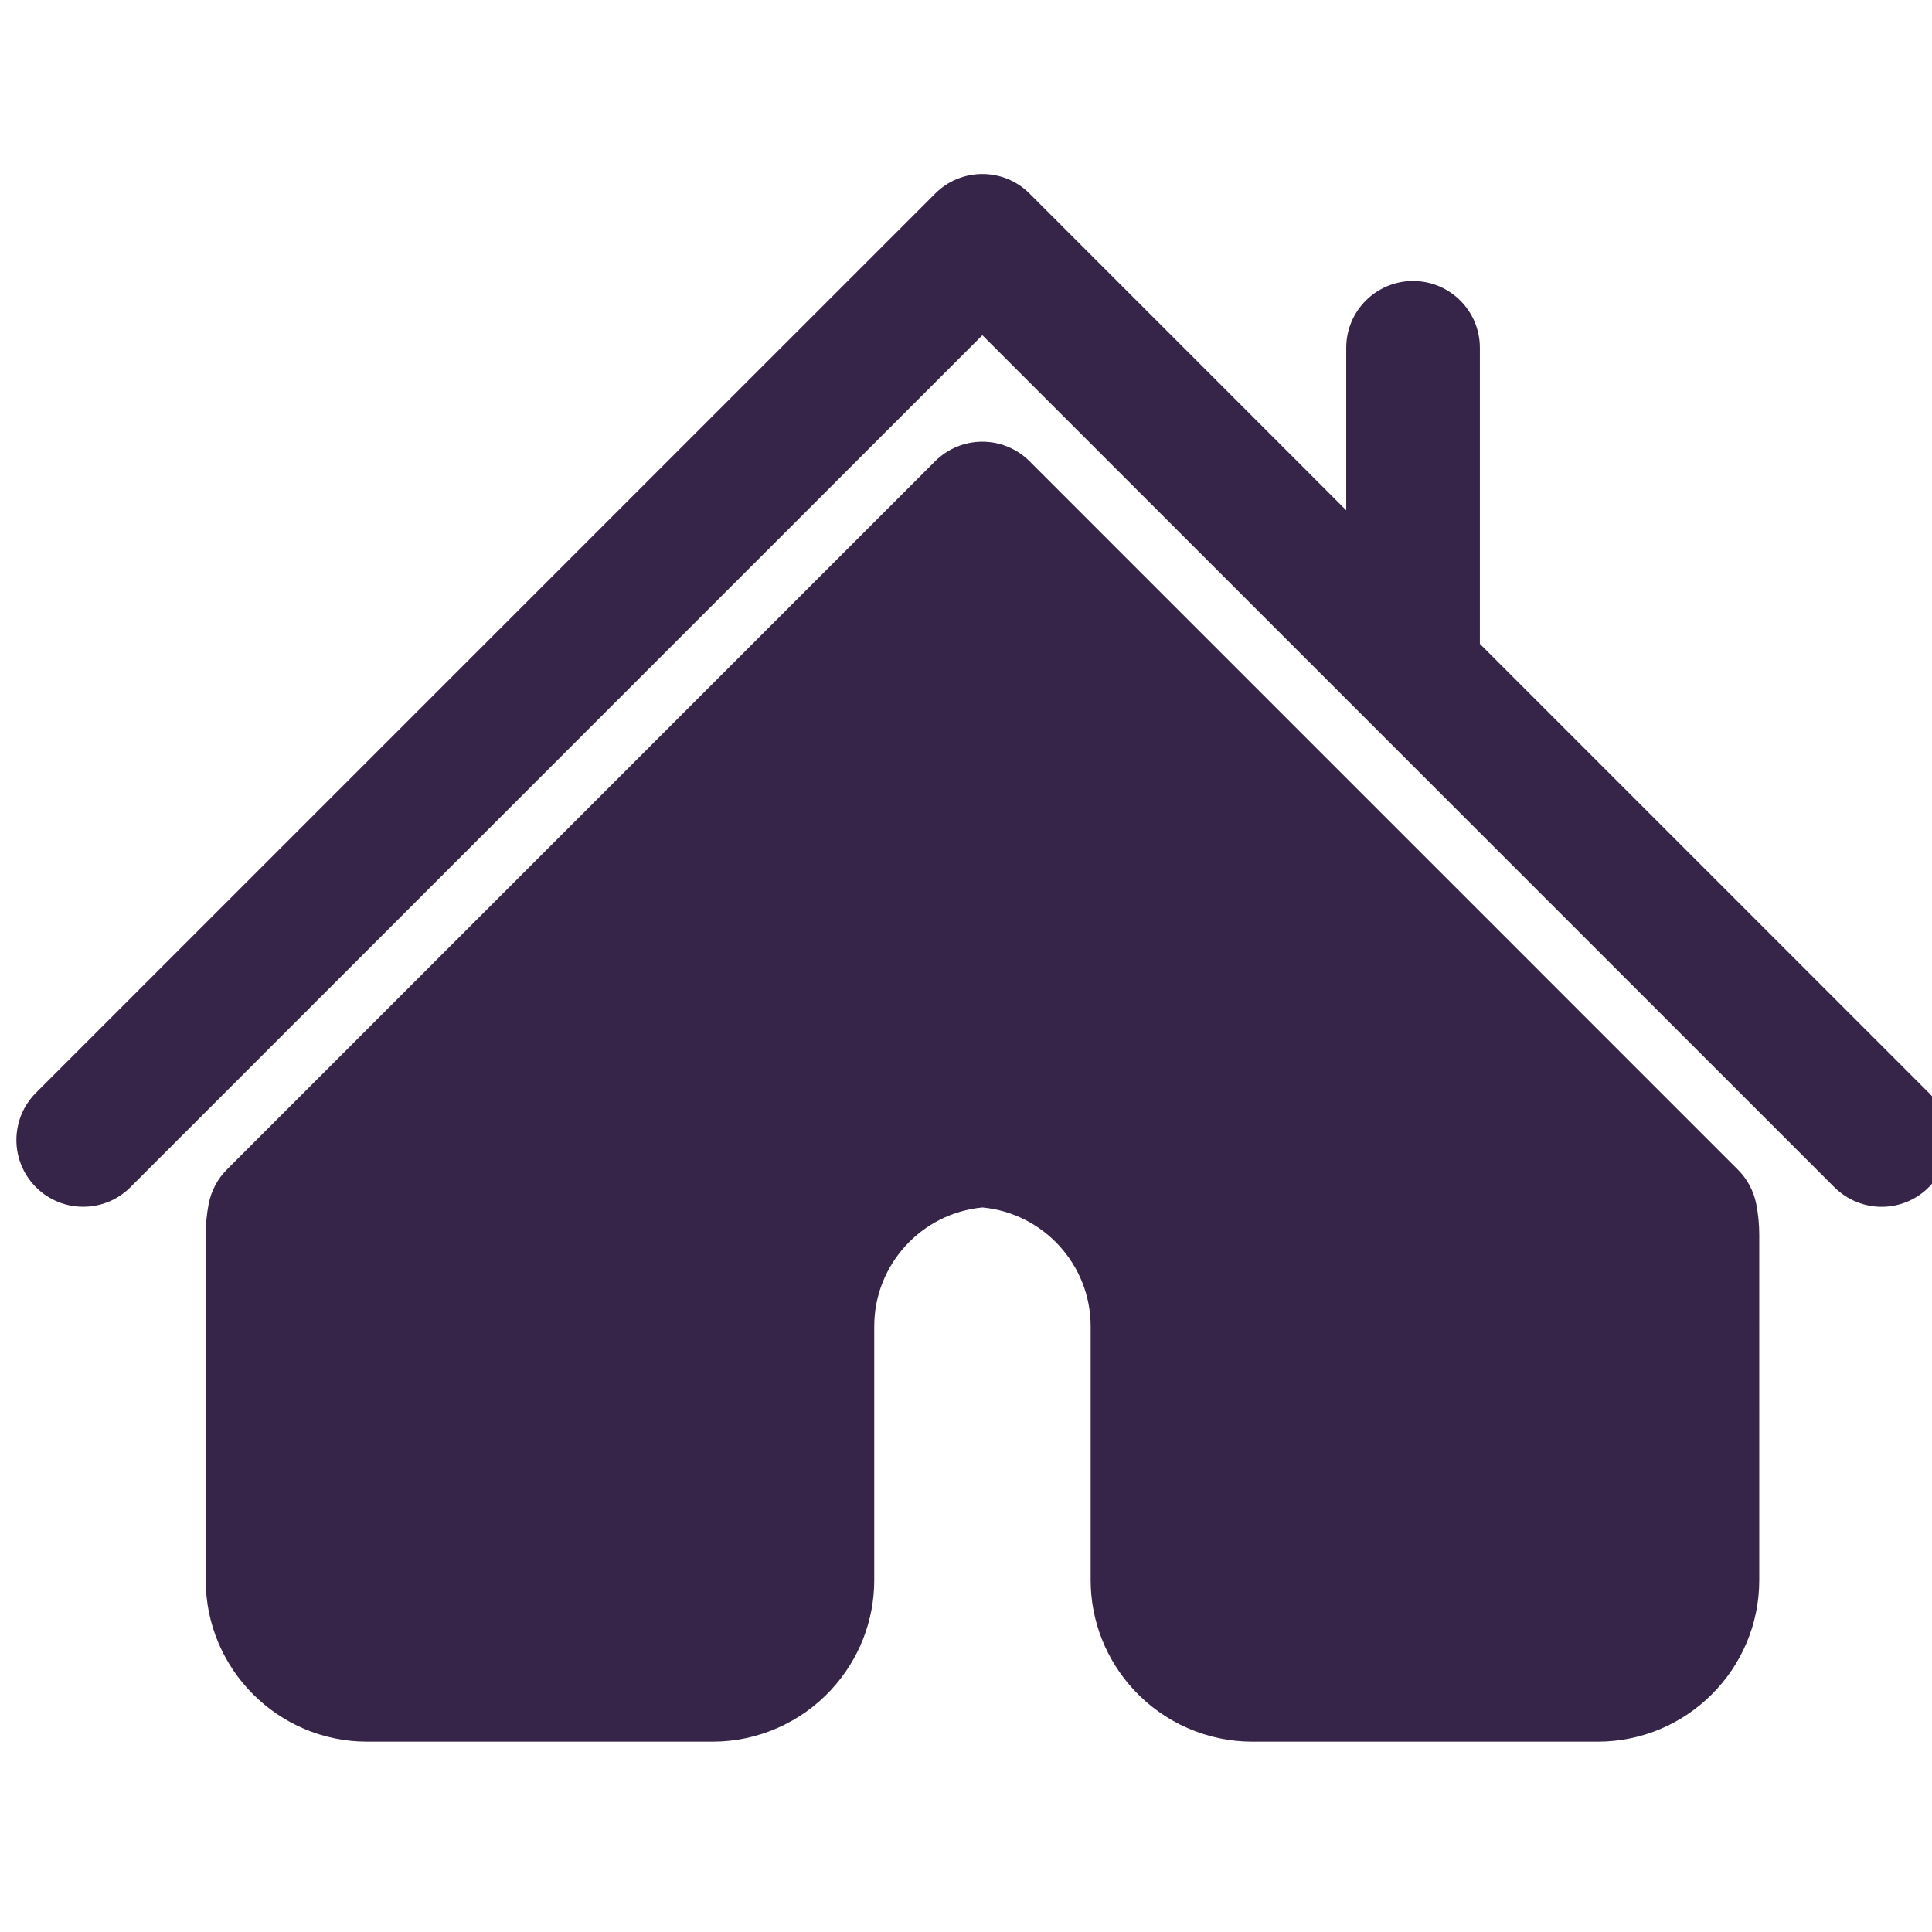 <?xml version="1.0" encoding="UTF-8" standalone="no"?>
<!-- Generator: Adobe Illustrator 16.0.0, SVG Export Plug-In . SVG Version: 6.00 Build 0)  -->

<svg
   xmlns:dc="http://purl.org/dc/elements/1.1/"
   xmlns:cc="http://creativecommons.org/ns#"
   xmlns:rdf="http://www.w3.org/1999/02/22-rdf-syntax-ns#"
   xmlns:svg="http://www.w3.org/2000/svg"
   xmlns="http://www.w3.org/2000/svg"
   xmlns:sodipodi="http://sodipodi.sourceforge.net/DTD/sodipodi-0.dtd"
   xmlns:inkscape="http://www.inkscape.org/namespaces/inkscape"
   version="1.1"
   id="Capa_1"
   x="0px"
   y="0px"
   width="59.465px"
   height="59.465px"
   viewBox="0 0 59.465 59.465"
   style="enable-background:new 0 0 59.465 59.465;"
   xml:space="preserve"
   sodipodi:docname="home.svg"
   inkscape:version="0.92.3 (2405546, 2018-03-11)"><defs
   id="defs43" /><sodipodi:namedview
   pagecolor="#ffffff"
   bordercolor="#666666"
   borderopacity="1"
   objecttolerance="10"
   gridtolerance="10"
   guidetolerance="10"
   inkscape:pageopacity="0"
   inkscape:pageshadow="2"
   inkscape:window-width="1920"
   inkscape:window-height="1017"
   id="namedview41"
   showgrid="false"
   inkscape:snap-global="false"
   inkscape:zoom="3.9687211"
   inkscape:cx="-11.21268"
   inkscape:cy="29.7325"
   inkscape:window-x="1072"
   inkscape:window-y="401"
   inkscape:window-maximized="1"
   inkscape:current-layer="g8" />
<g
   id="g8"
   transform="translate(0.504,-0.252)">
	<g
   id="g6"
   style="fill:#372549;fill-opacity:1">
		<path
   d="M 58.862,33.886 45.045,20.069 v -9.112 c 0,-1.136 -0.921,-2.056 -2.056,-2.056 -1.137,0 -2.057,0.92 -2.057,2.056 v 5.001 L 31.185,6.21 C 30.384,5.407 29.081,5.407 28.28,6.21 L 0.603,33.886 c -0.803,0.804 -0.803,2.104 0,2.907 0.802,0.803 2.104,0.803 2.907,0 L 29.732,10.57 55.955,36.793 c 0.401,0.398 0.93,0.604 1.455,0.604 0.522,0 1.051,-0.201 1.452,-0.604 0.803,-0.805 0.803,-2.104 0,-2.907 z"
   id="path2"
   inkscape:connector-curvature="0"
   style="fill:#372549;fill-opacity:1" />
		<path
   d="M 52.979,36.245 31.185,14.449 c -0.385,-0.385 -0.908,-0.602 -1.454,-0.602 -0.545,0 -1.068,0.217 -1.453,0.602 L 6.484,36.245 C 6.193,36.533 5.997,36.904 5.919,37.307 5.858,37.621 5.828,37.94 5.828,38.249 v 10.638 c 0,2.739 2.229,4.971 4.969,4.971 h 10.638 c 1.378,0 2.707,-0.582 3.645,-1.599 0.854,-0.923 1.324,-2.12 1.324,-3.373 v -7.812 c 0,-1.896 1.453,-3.48 3.33,-3.658 1.878,0.178 3.331,1.762 3.331,3.658 v 7.812 c 0,1.252 0.472,2.45 1.324,3.373 0.938,1.017 2.269,1.599 3.646,1.599 h 10.638 c 2.74,0 4.971,-2.229 4.971,-4.972 V 38.252 c 0,-0.312 -0.031,-0.63 -0.092,-0.941 -0.081,-0.407 -0.281,-0.778 -0.573,-1.066 z"
   id="path4"
   inkscape:connector-curvature="0"
   style="fill:#372549;fill-opacity:1" />
	</g>
<path
   style="fill:none;stroke-width:0.252"
   d="M 9.735,53.2 C 9.2,53.009 8.44,52.544 8.046,52.167 6.609,50.79 6.551,50.443 6.551,43.203 V 36.567 L 17.956,25.162 C 28.619,14.499 29.418,13.758 30.236,13.758 c 0.819,0 1.618,0.742 12.292,11.416 l 11.416,11.416 -0.075,6.955 -0.075,6.955 -0.783,0.968 c -1.586,1.961 -1.652,1.976 -9.211,1.976 h -6.719 l -1.09,-0.766 c -0.6,-0.422 -1.345,-1.215 -1.655,-1.764 -0.529,-0.934 -0.566,-1.299 -0.575,-5.785 -0.008,-4.17 -0.072,-4.925 -0.493,-5.853 -0.868,-1.911 -3.011,-2.633 -4.721,-1.59 -1.532,0.934 -1.695,1.584 -1.837,7.317 -0.105,4.234 -0.206,5.308 -0.56,5.954 -0.586,1.071 -1.783,2.035 -2.915,2.35 -1.458,0.405 -12.306,0.32 -13.501,-0.106 z"
   id="path3750"
   inkscape:connector-curvature="0"
   transform="translate(-0.504,0.252)" /><path
   style="fill:none;stroke-width:0.252"
   d="M 9.735,53.2 C 9.2,53.009 8.44,52.544 8.046,52.167 6.609,50.79 6.551,50.443 6.551,43.203 V 36.567 L 17.956,25.162 C 28.619,14.499 29.418,13.758 30.236,13.758 c 0.819,0 1.618,0.742 12.292,11.416 l 11.416,11.416 -0.075,6.955 -0.075,6.955 -0.783,0.968 c -1.586,1.961 -1.652,1.976 -9.211,1.976 h -6.719 l -1.09,-0.766 c -0.6,-0.422 -1.345,-1.215 -1.655,-1.764 -0.529,-0.934 -0.566,-1.299 -0.575,-5.785 -0.008,-4.17 -0.072,-4.925 -0.493,-5.853 -0.868,-1.911 -3.011,-2.633 -4.721,-1.59 -1.532,0.934 -1.695,1.584 -1.837,7.317 -0.105,4.234 -0.206,5.308 -0.56,5.954 -0.586,1.071 -1.783,2.035 -2.915,2.35 -1.458,0.405 -12.306,0.32 -13.501,-0.106 z"
   id="path3752"
   inkscape:connector-curvature="0"
   transform="translate(-0.504,0.252)" /><path
   style="fill:none;stroke-width:0.252"
   d="M 9.735,53.2 C 9.2,53.009 8.44,52.544 8.046,52.167 6.609,50.79 6.551,50.443 6.551,43.203 V 36.567 L 17.956,25.162 C 28.619,14.499 29.418,13.758 30.236,13.758 c 0.819,0 1.618,0.742 12.292,11.416 l 11.416,11.416 -0.075,6.955 -0.075,6.955 -0.783,0.968 c -1.586,1.961 -1.652,1.976 -9.211,1.976 h -6.719 l -1.09,-0.766 c -0.6,-0.422 -1.345,-1.215 -1.655,-1.764 -0.529,-0.934 -0.566,-1.299 -0.575,-5.785 -0.008,-4.17 -0.072,-4.925 -0.493,-5.853 -0.868,-1.911 -3.011,-2.633 -4.721,-1.59 -1.532,0.934 -1.695,1.584 -1.837,7.317 -0.105,4.234 -0.206,5.308 -0.56,5.954 -0.586,1.071 -1.783,2.035 -2.915,2.35 -1.458,0.405 -12.306,0.32 -13.501,-0.106 z"
   id="path3754"
   inkscape:connector-curvature="0"
   transform="translate(-0.504,0.252)" /><path
   style="fill:none;stroke-width:0.252"
   d="M 9.735,53.2 C 9.2,53.009 8.44,52.544 8.046,52.167 6.609,50.79 6.551,50.443 6.551,43.203 V 36.567 L 17.956,25.162 C 28.619,14.499 29.418,13.758 30.236,13.758 c 0.819,0 1.618,0.742 12.292,11.416 l 11.416,11.416 -0.075,6.955 -0.075,6.955 -0.783,0.968 c -1.586,1.961 -1.652,1.976 -9.211,1.976 h -6.719 l -1.09,-0.766 c -0.6,-0.422 -1.345,-1.215 -1.655,-1.764 -0.529,-0.934 -0.566,-1.299 -0.575,-5.785 -0.008,-4.17 -0.072,-4.925 -0.493,-5.853 -0.868,-1.911 -3.011,-2.633 -4.721,-1.59 -1.532,0.934 -1.695,1.584 -1.837,7.317 -0.105,4.234 -0.206,5.308 -0.56,5.954 -0.586,1.071 -1.783,2.035 -2.915,2.35 -1.458,0.405 -12.306,0.32 -13.501,-0.106 z"
   id="path3756"
   inkscape:connector-curvature="0"
   transform="translate(-0.504,0.252)" /><path
   style="fill:none;stroke-width:0.252"
   d="M 9.735,53.2 C 9.2,53.009 8.44,52.544 8.046,52.167 6.609,50.79 6.551,50.443 6.551,43.203 V 36.567 L 17.956,25.162 C 28.619,14.499 29.418,13.758 30.236,13.758 c 0.819,0 1.618,0.742 12.292,11.416 l 11.416,11.416 -0.075,6.955 -0.075,6.955 -0.783,0.968 c -1.586,1.961 -1.652,1.976 -9.211,1.976 h -6.719 l -1.09,-0.766 c -0.6,-0.422 -1.345,-1.215 -1.655,-1.764 -0.529,-0.934 -0.566,-1.299 -0.575,-5.785 -0.008,-4.17 -0.072,-4.925 -0.493,-5.853 -0.868,-1.911 -3.011,-2.633 -4.721,-1.59 -1.532,0.934 -1.695,1.584 -1.837,7.317 -0.105,4.234 -0.206,5.308 -0.56,5.954 -0.586,1.071 -1.783,2.035 -2.915,2.35 -1.458,0.405 -12.306,0.32 -13.501,-0.106 z"
   id="path3758"
   inkscape:connector-curvature="0"
   transform="translate(-0.504,0.252)" /></g>
<g
   id="g10">
</g>
<g
   id="g12">
</g>
<g
   id="g14">
</g>
<g
   id="g16">
</g>
<g
   id="g18">
</g>
<g
   id="g20">
</g>
<g
   id="g22">
</g>
<g
   id="g24">
</g>
<g
   id="g26">
</g>
<g
   id="g28">
</g>
<g
   id="g30">
</g>
<g
   id="g32">
</g>
<g
   id="g34">
</g>
<g
   id="g36">
</g>
<g
   id="g38">
</g>
</svg>